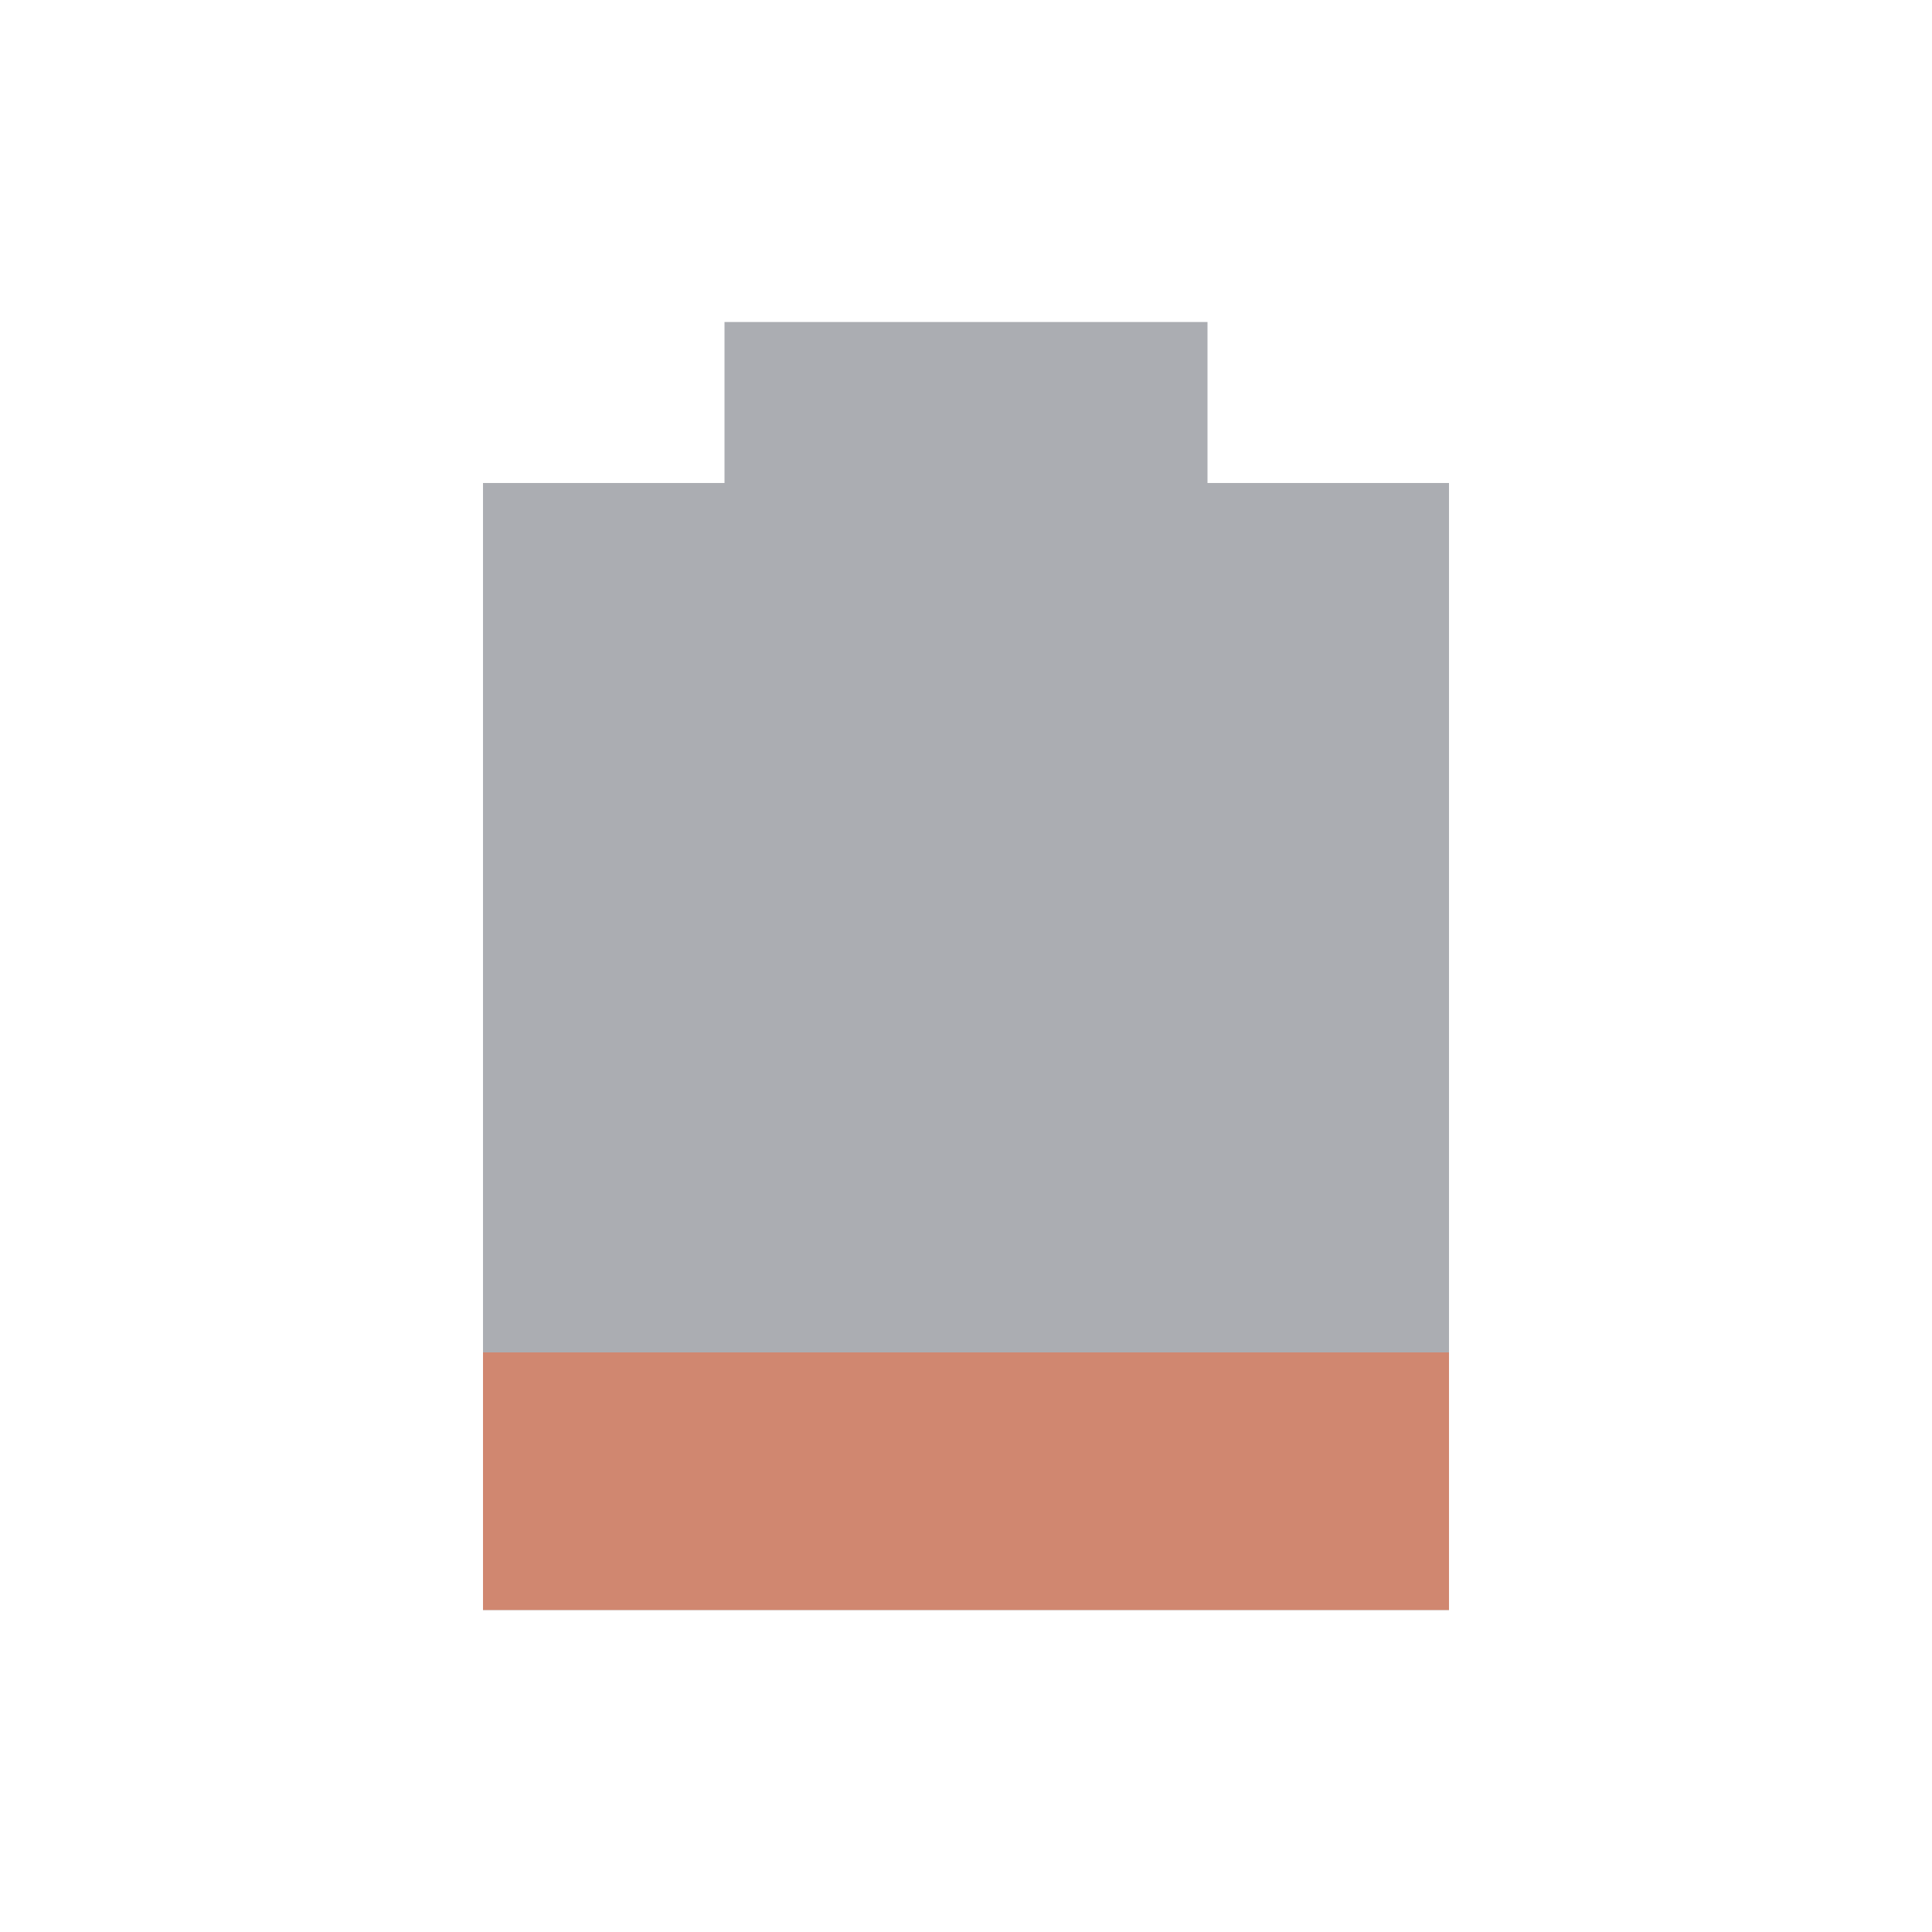 <svg xmlns="http://www.w3.org/2000/svg" viewBox="0 0 24 24">
 <path d="m 9 4 0 2 -3 0 0 14 12 0 0 -14 -3 0 0 -2" style="fill:#2e3440;opacity:0.4;fill-opacity:1"/>
 <path d="m 6 16.8 0 3.2 12 0 0 -3.2 z" style="fill:#d08770;fill-opacity:1"/>
</svg>
